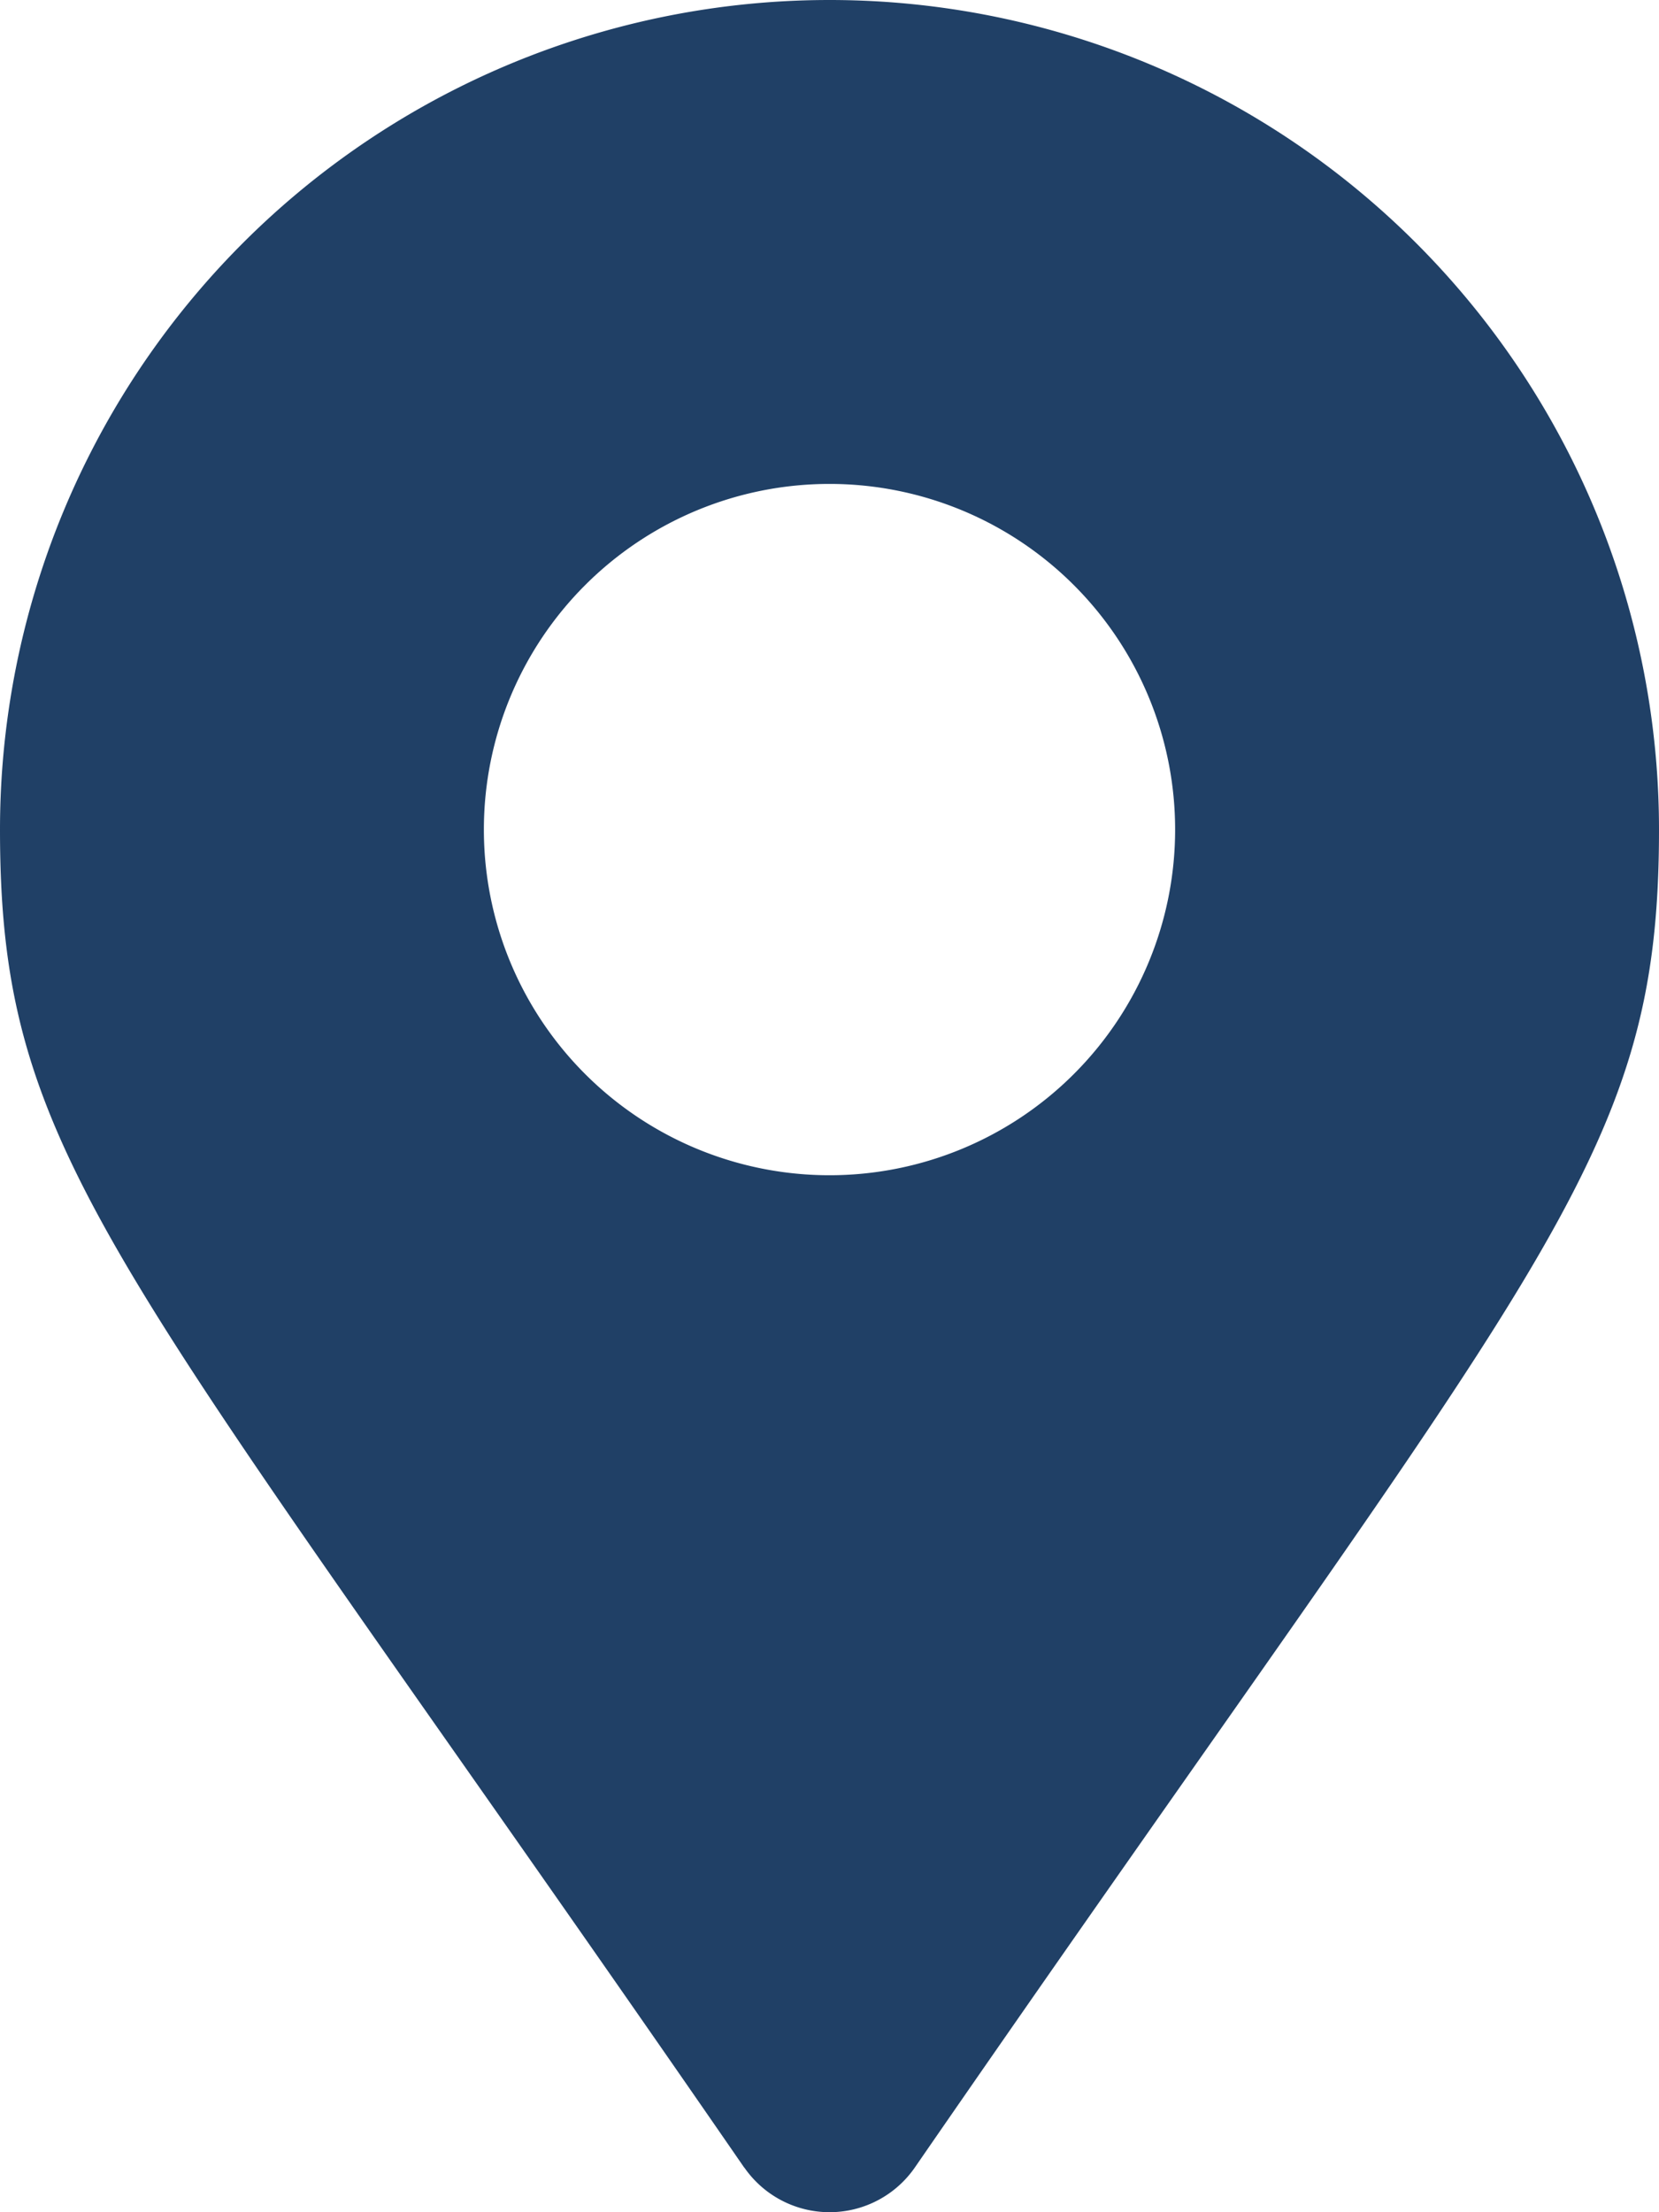 <svg xmlns="http://www.w3.org/2000/svg" width="12" height="16"><path d="M5.383 15.677C.843 9.095 0 8.419 0 6a6 6 0 0112 0c0 2.419-.843 3.095-5.383 9.677a.75.75 0 01-1.233 0zM6 8.5A2.5 2.5 0 103.5 6 2.5 2.5 0 006 8.5z" fill="#204066"/></svg>